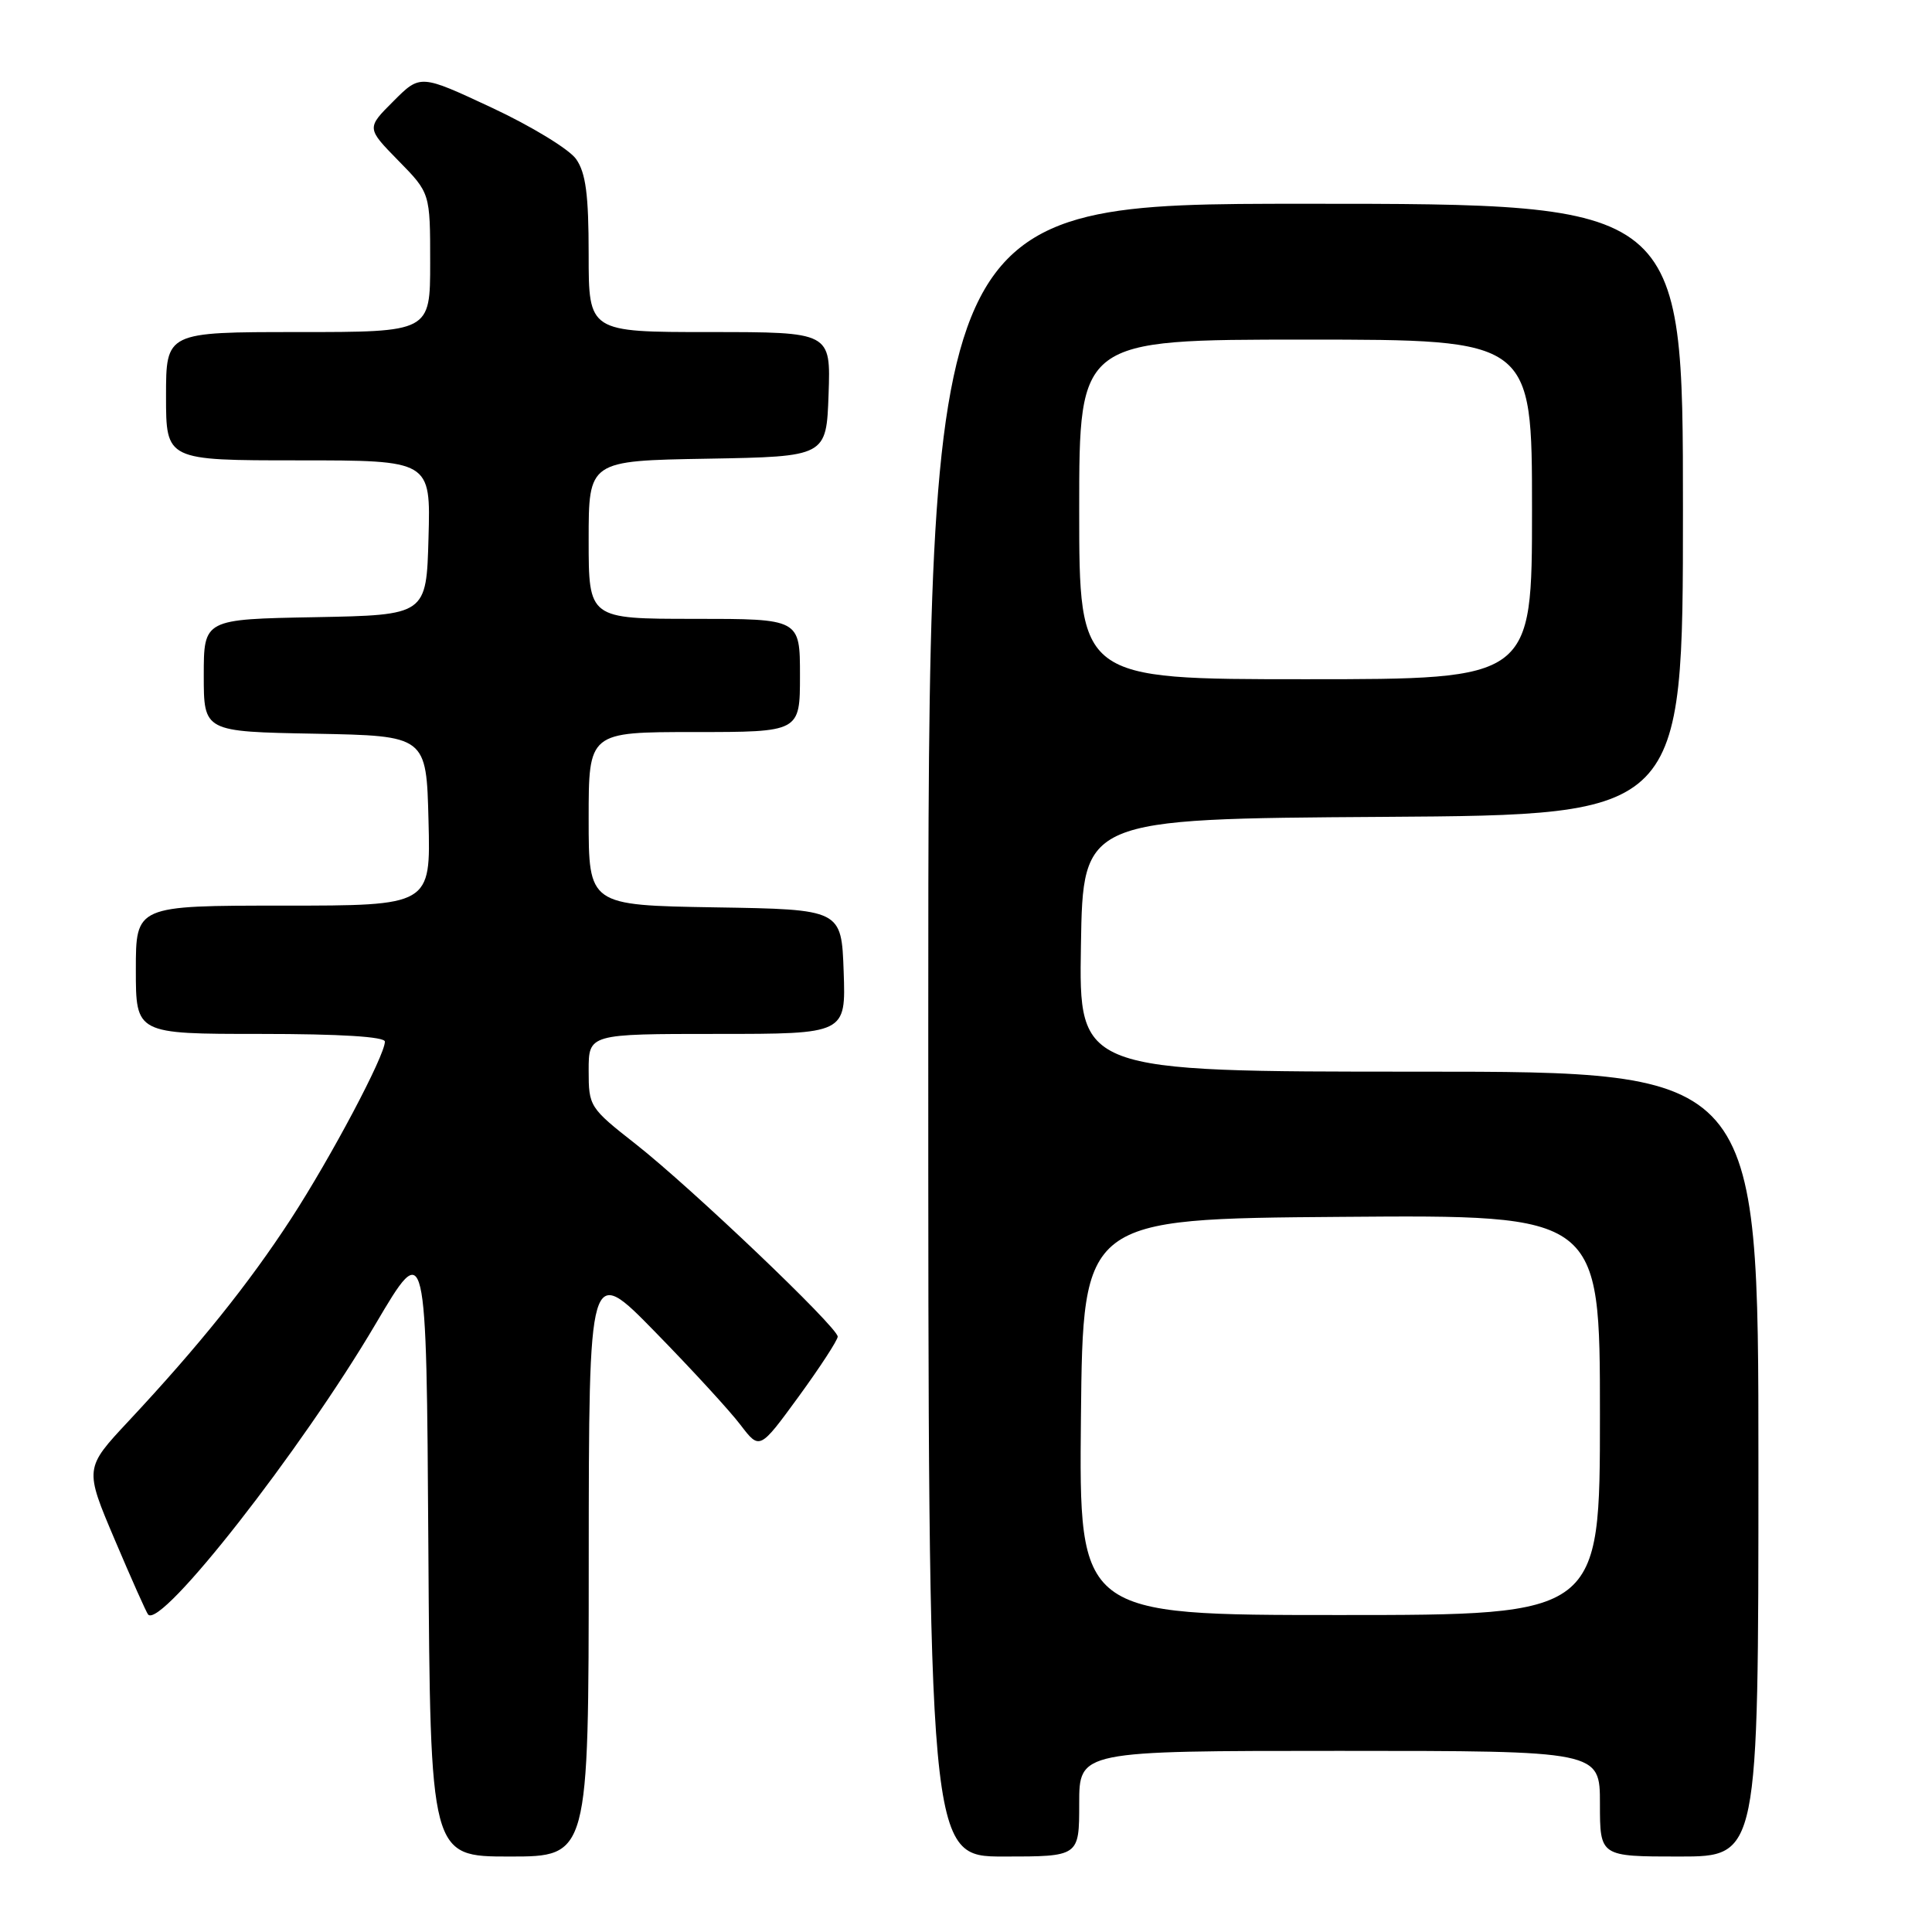 <?xml version="1.0" encoding="UTF-8" standalone="no"?>
<!DOCTYPE svg PUBLIC "-//W3C//DTD SVG 1.1//EN" "http://www.w3.org/Graphics/SVG/1.1/DTD/svg11.dtd" >
<svg xmlns="http://www.w3.org/2000/svg" xmlns:xlink="http://www.w3.org/1999/xlink" version="1.1" viewBox="0 0 256 256">
 <g >
 <path fill="currentColor"
d=" M 78.01 206.75 C 78.03 167.50 78.03 167.50 86.82 176.50 C 91.66 181.45 96.75 186.99 98.13 188.82 C 100.66 192.13 100.66 192.13 105.83 185.05 C 108.67 181.15 111.00 177.57 111.00 177.11 C 111.00 175.87 91.57 157.36 84.24 151.60 C 78.12 146.80 78.00 146.61 78.00 141.85 C 78.00 137.00 78.00 137.00 95.04 137.00 C 112.08 137.00 112.08 137.00 111.79 128.75 C 111.50 120.50 111.50 120.50 94.75 120.23 C 78.00 119.95 78.00 119.95 78.00 108.48 C 78.00 97.00 78.00 97.00 92.00 97.00 C 106.00 97.00 106.00 97.00 106.00 89.50 C 106.00 82.00 106.00 82.00 92.00 82.00 C 78.00 82.00 78.00 82.00 78.00 71.53 C 78.00 61.05 78.00 61.05 93.75 60.78 C 109.50 60.50 109.50 60.50 109.79 52.25 C 110.08 44.00 110.08 44.00 94.04 44.00 C 78.00 44.00 78.00 44.00 78.00 33.72 C 78.00 25.78 77.62 22.91 76.34 21.08 C 75.43 19.78 70.41 16.72 65.19 14.28 C 55.69 9.84 55.69 9.84 52.13 13.41 C 48.56 16.97 48.56 16.97 52.78 21.28 C 57.00 25.58 57.00 25.58 57.00 34.79 C 57.00 44.00 57.00 44.00 39.50 44.00 C 22.00 44.00 22.00 44.00 22.00 52.50 C 22.00 61.00 22.00 61.00 39.53 61.00 C 57.07 61.00 57.07 61.00 56.78 71.25 C 56.50 81.50 56.50 81.50 41.75 81.78 C 27.00 82.05 27.00 82.05 27.00 89.50 C 27.00 96.95 27.00 96.95 41.75 97.22 C 56.50 97.50 56.50 97.50 56.78 108.75 C 57.07 120.00 57.07 120.00 37.53 120.00 C 18.00 120.00 18.00 120.00 18.00 128.50 C 18.00 137.00 18.00 137.00 34.50 137.00 C 45.10 137.00 51.00 137.37 51.00 138.02 C 51.00 139.88 43.86 153.34 38.56 161.50 C 32.95 170.12 26.31 178.38 17.04 188.30 C 11.19 194.56 11.19 194.56 15.21 204.03 C 17.42 209.24 19.41 213.70 19.63 213.94 C 21.39 215.82 39.90 192.18 49.76 175.45 C 56.50 164.03 56.50 164.03 56.76 205.01 C 57.02 246.00 57.02 246.00 67.51 246.00 C 78.00 246.00 78.00 246.00 78.01 206.75 Z  M 143.00 239.00 C 143.00 232.00 143.00 232.00 177.50 232.00 C 212.00 232.00 212.00 232.00 212.00 239.00 C 212.00 246.00 212.00 246.00 222.50 246.00 C 233.00 246.00 233.00 246.00 233.00 194.00 C 233.00 142.00 233.00 142.00 187.98 142.00 C 142.95 142.00 142.95 142.00 143.23 125.25 C 143.50 108.50 143.50 108.50 183.25 108.24 C 223.00 107.98 223.00 107.98 223.00 67.49 C 223.00 27.00 223.00 27.00 173.00 27.00 C 123.00 27.00 123.00 27.00 123.00 136.50 C 123.00 246.00 123.00 246.00 133.00 246.00 C 143.00 246.00 143.00 246.00 143.00 239.00 Z  M 143.23 187.75 C 143.50 161.50 143.50 161.50 177.75 161.24 C 212.00 160.97 212.00 160.97 212.00 187.49 C 212.00 214.00 212.00 214.00 177.48 214.00 C 142.97 214.00 142.97 214.00 143.23 187.75 Z  M 143.00 67.50 C 143.00 45.00 143.00 45.00 173.00 45.00 C 203.00 45.00 203.00 45.00 203.00 67.50 C 203.00 90.00 203.00 90.00 173.00 90.00 C 143.00 90.00 143.00 90.00 143.00 67.50 Z "/>
</g>
</svg>